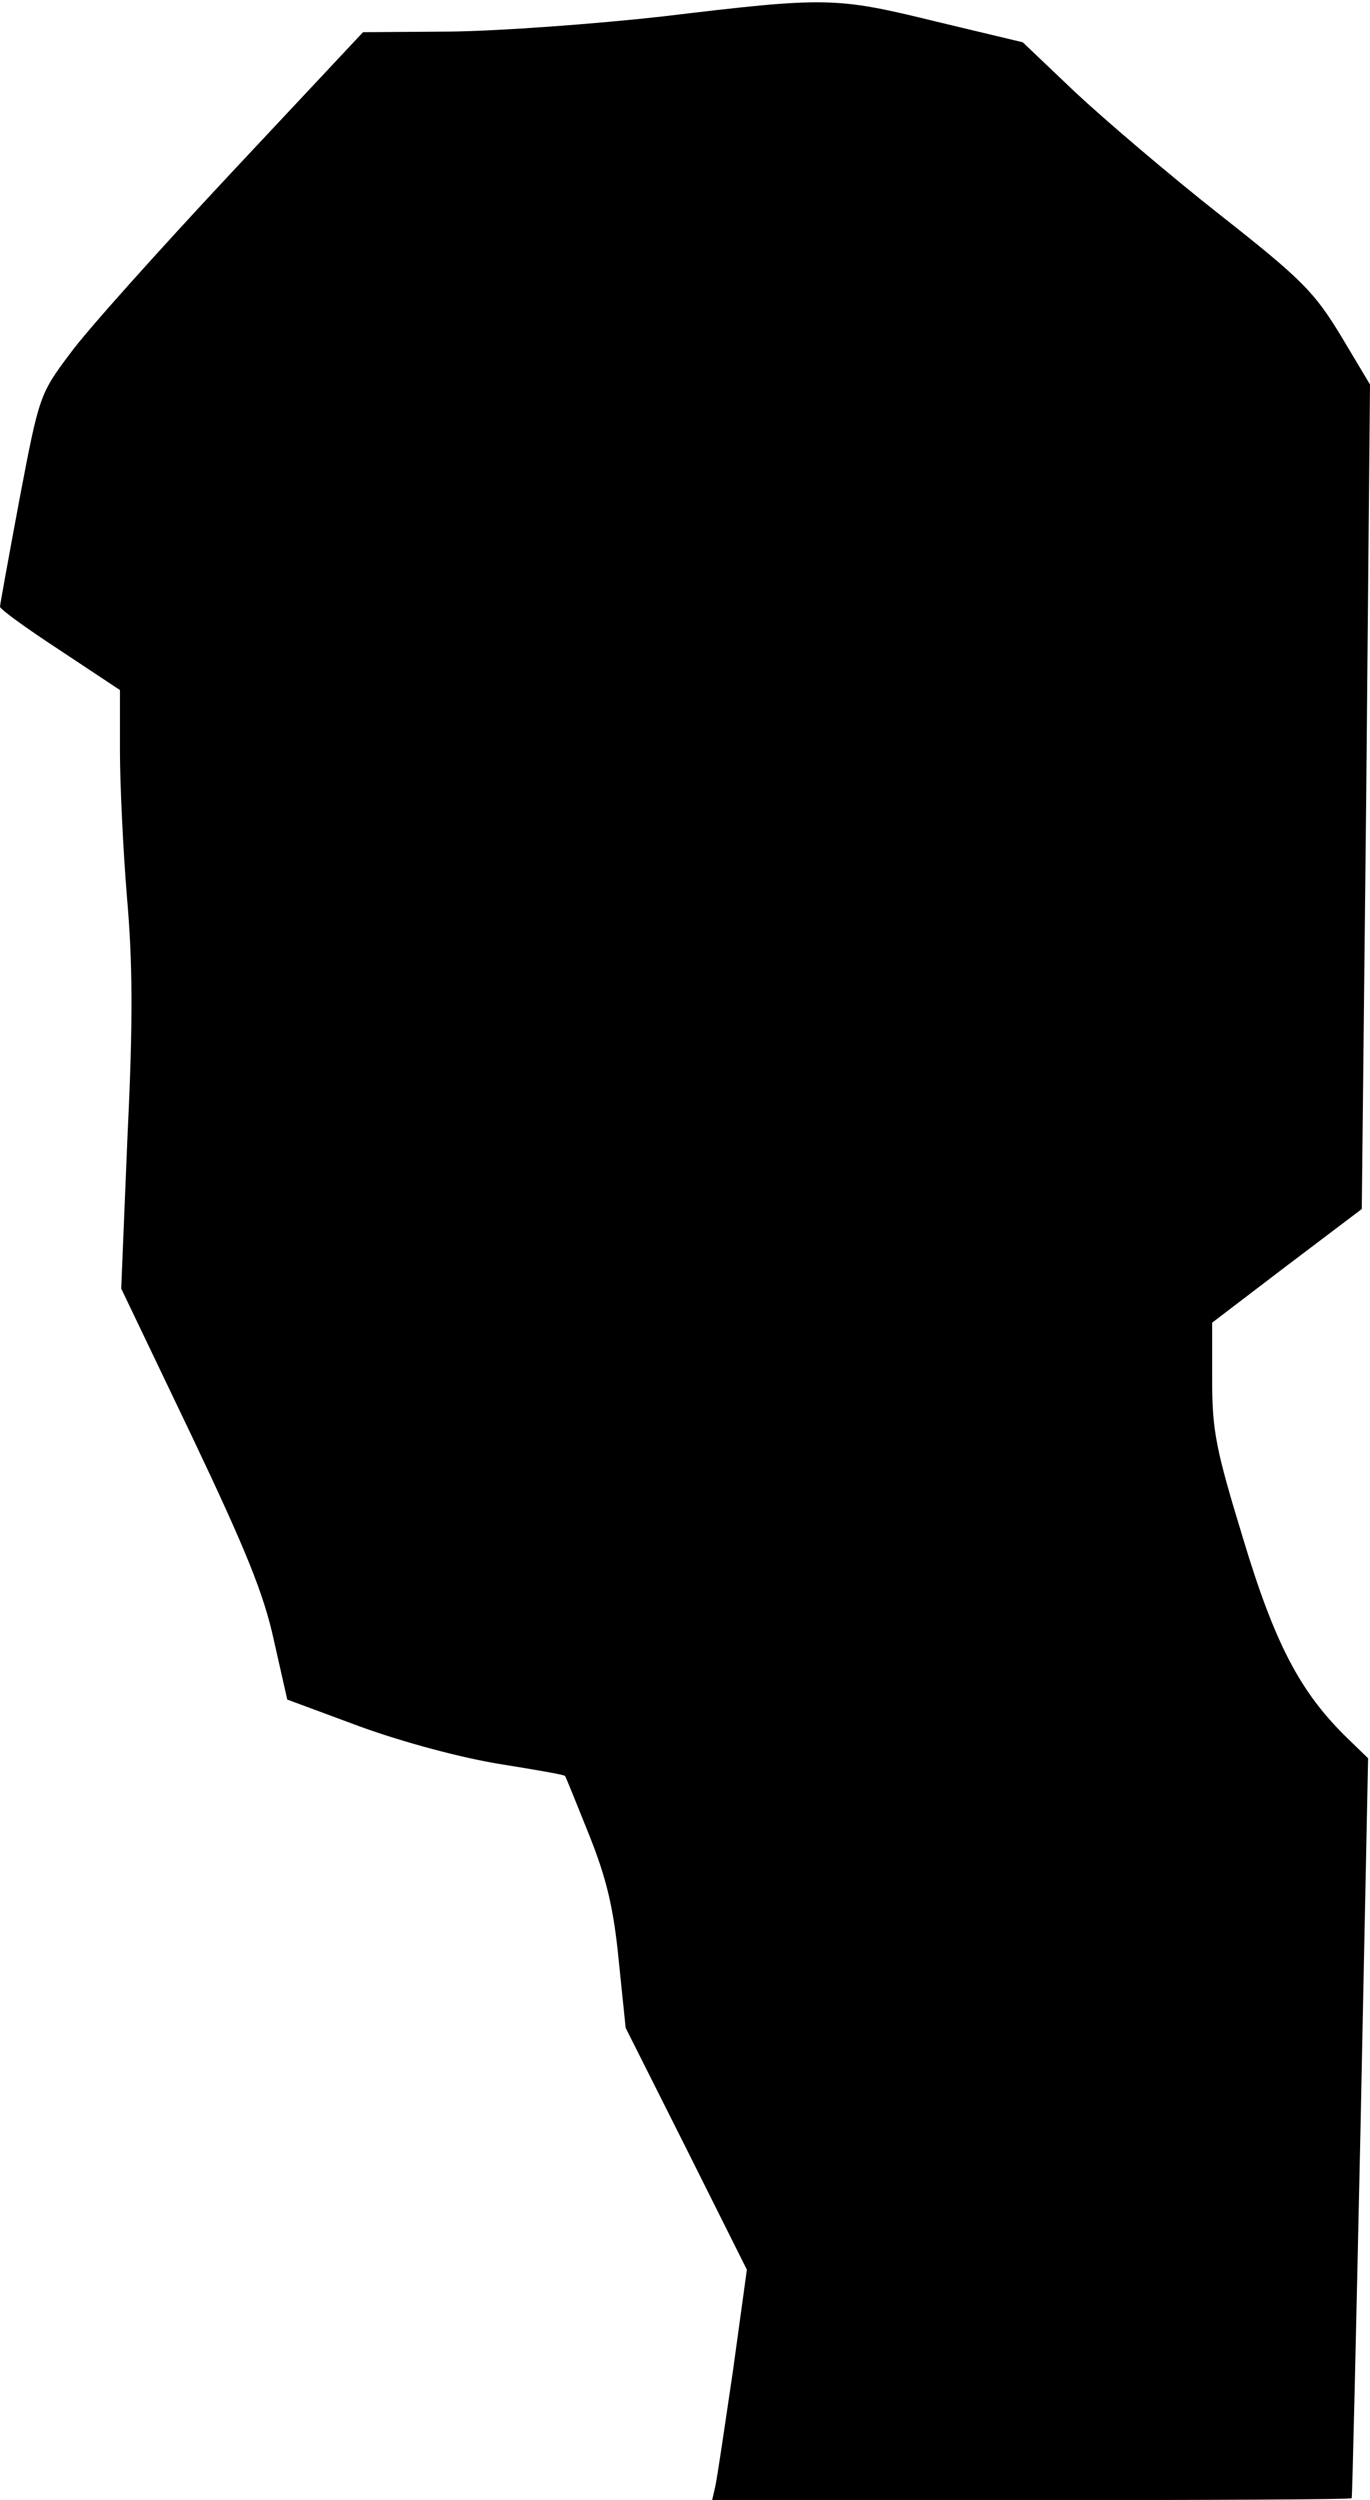 <?xml version="1.0" standalone="no"?>
<!DOCTYPE svg PUBLIC "-//W3C//DTD SVG 20010904//EN"
 "http://www.w3.org/TR/2001/REC-SVG-20010904/DTD/svg10.dtd">
<svg version="1.0" xmlns="http://www.w3.org/2000/svg"
 width="217pt" height="396pt" viewBox="0 0 217 396"
 preserveAspectRatio="xMidYMid meet">
<g transform="translate(0,396) scale(0.1,-0.1)"
fill="#000000" stroke="none">
<path fill="#000000" stroke="none" d="M1050 3934 c-107 -12 -258 -23 -335
-24 l-140 -1 -208 -222 c-114 -122 -230 -251 -256 -287 -48 -64 -49 -67 -80
-230 -17 -91 -31 -168 -31 -171 0 -4 43 -35 95 -69 l95 -63 0 -96 c0 -53 5
-157 11 -231 9 -102 10 -195 1 -378 l-10 -243 111 -232 c87 -183 115 -252 131
-326 l21 -93 116 -43 c69 -25 159 -49 220 -59 56 -9 103 -17 104 -19 1 -1 18
-43 38 -93 28 -70 39 -117 47 -199 l11 -107 96 -191 96 -192 -22 -160 c-13
-88 -25 -170 -28 -183 l-5 -22 506 0 c278 0 507 1 507 3 1 1 7 265 14 587 l12
585 -33 32 c-75 73 -115 150 -165 316 -43 141 -49 170 -49 251 l0 91 118 90
119 90 7 653 6 653 -46 77 c-42 69 -61 89 -192 192 -80 63 -183 151 -229 194
l-83 79 -138 33 c-159 39 -173 39 -432 8z"/>
</g>
</svg>
